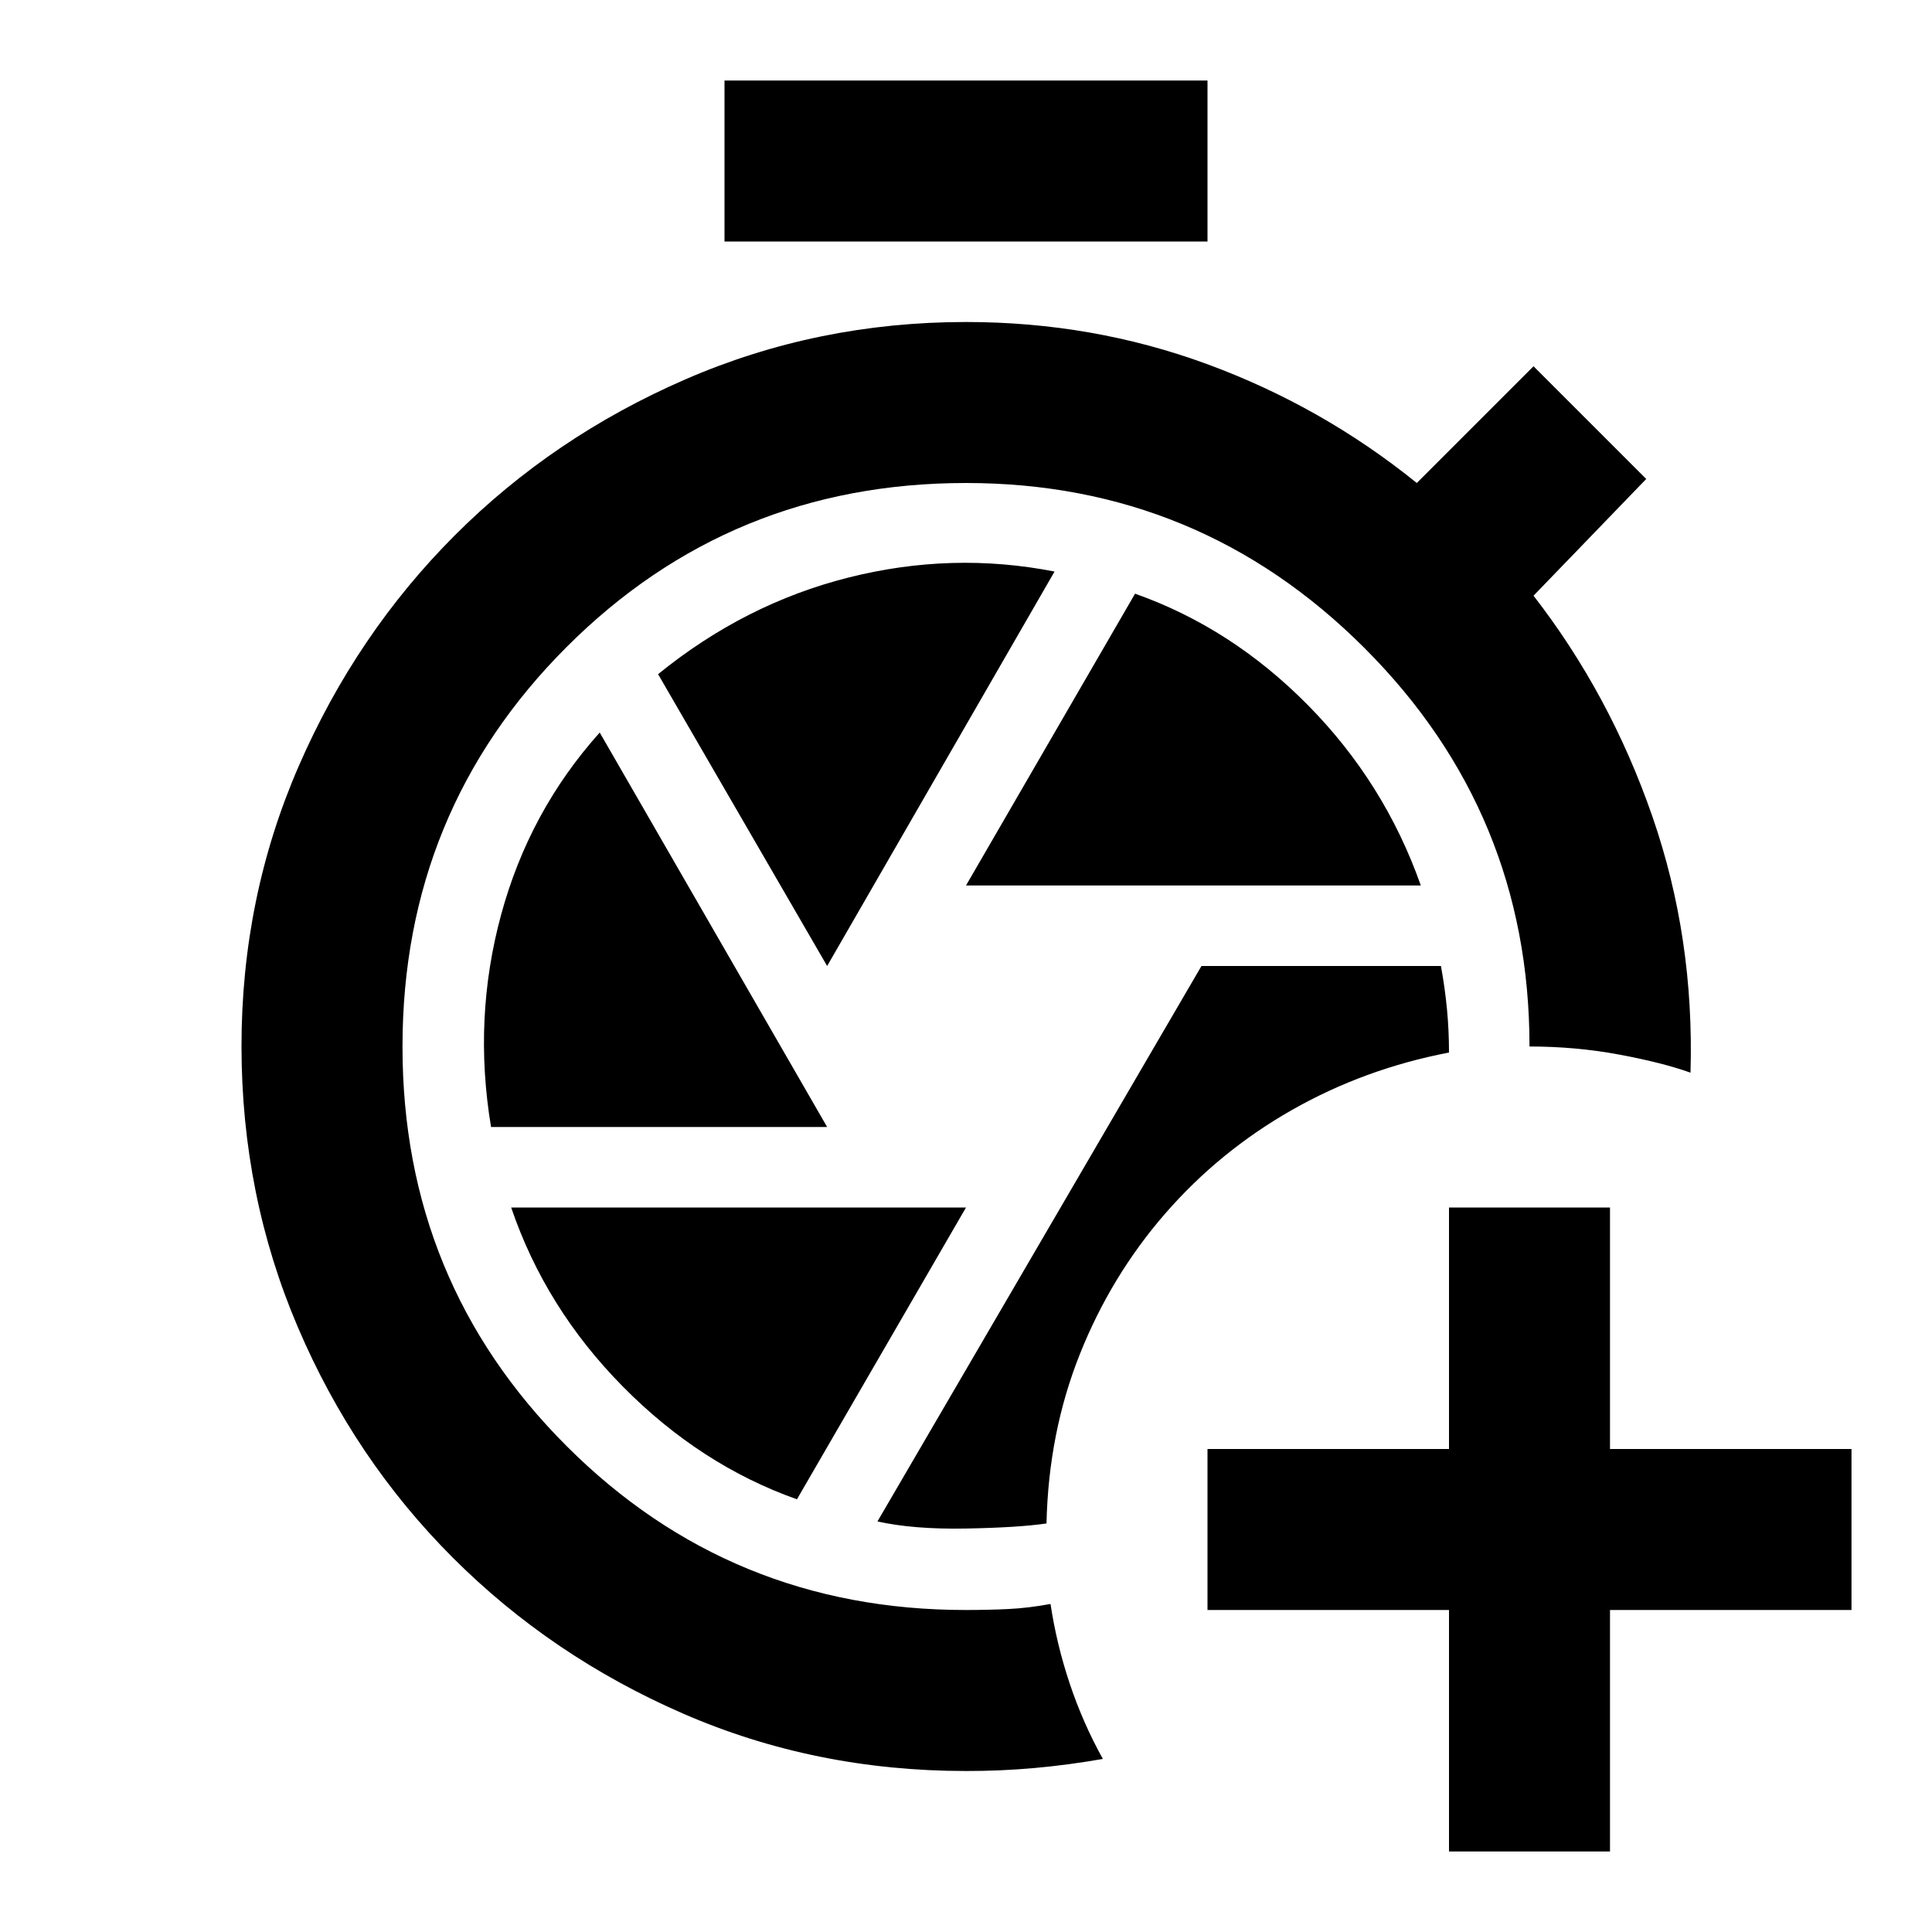 <svg xmlns="http://www.w3.org/2000/svg" viewBox="0 0 24 24" width="24" height="24"><path fill="currentColor" d="M18 23v-3h-3v-2h3v-3h2v3h3v2h-3v3zM9 3V1h6v2zm3 19q-1.875 0-3.512-.712T5.625 19.35T3.7 16.487T3 13t.713-3.488T5.65 6.65t2.863-1.937T12 4q1.575 0 3 .525T17.6 6l1.45-1.45l1.4 1.4l-1.4 1.45q.95 1.225 1.475 2.738T21 13.325q-.35-.125-.888-.225T19 13q0-2.9-2.05-4.95T12 6Q9.075 6 7.038 8.038T5 13t2.038 4.963T12 20q.275 0 .525-.012t.525-.063q.075.5.238.988t.412.937q-.425.075-.85.113T12 22m1-3.075q.025-1.125.413-2.1t1.062-1.75t1.575-1.287t1.95-.713q0-.275-.025-.537T17.9 12h-2.975L10.9 18.9q.45.1 1.1.088t1-.063M12 11h5.65q-.45-1.275-1.4-2.238T14.1 7.375zm-1.725 1L13.1 7.1q-1.275-.25-2.562.075t-2.363 1.2zM6.1 14h4.175L7.45 9.1q-.875.975-1.225 2.263T6.1 14m3.8 4.625L12 15H6.35q.425 1.25 1.388 2.225t2.162 1.4"/></svg>